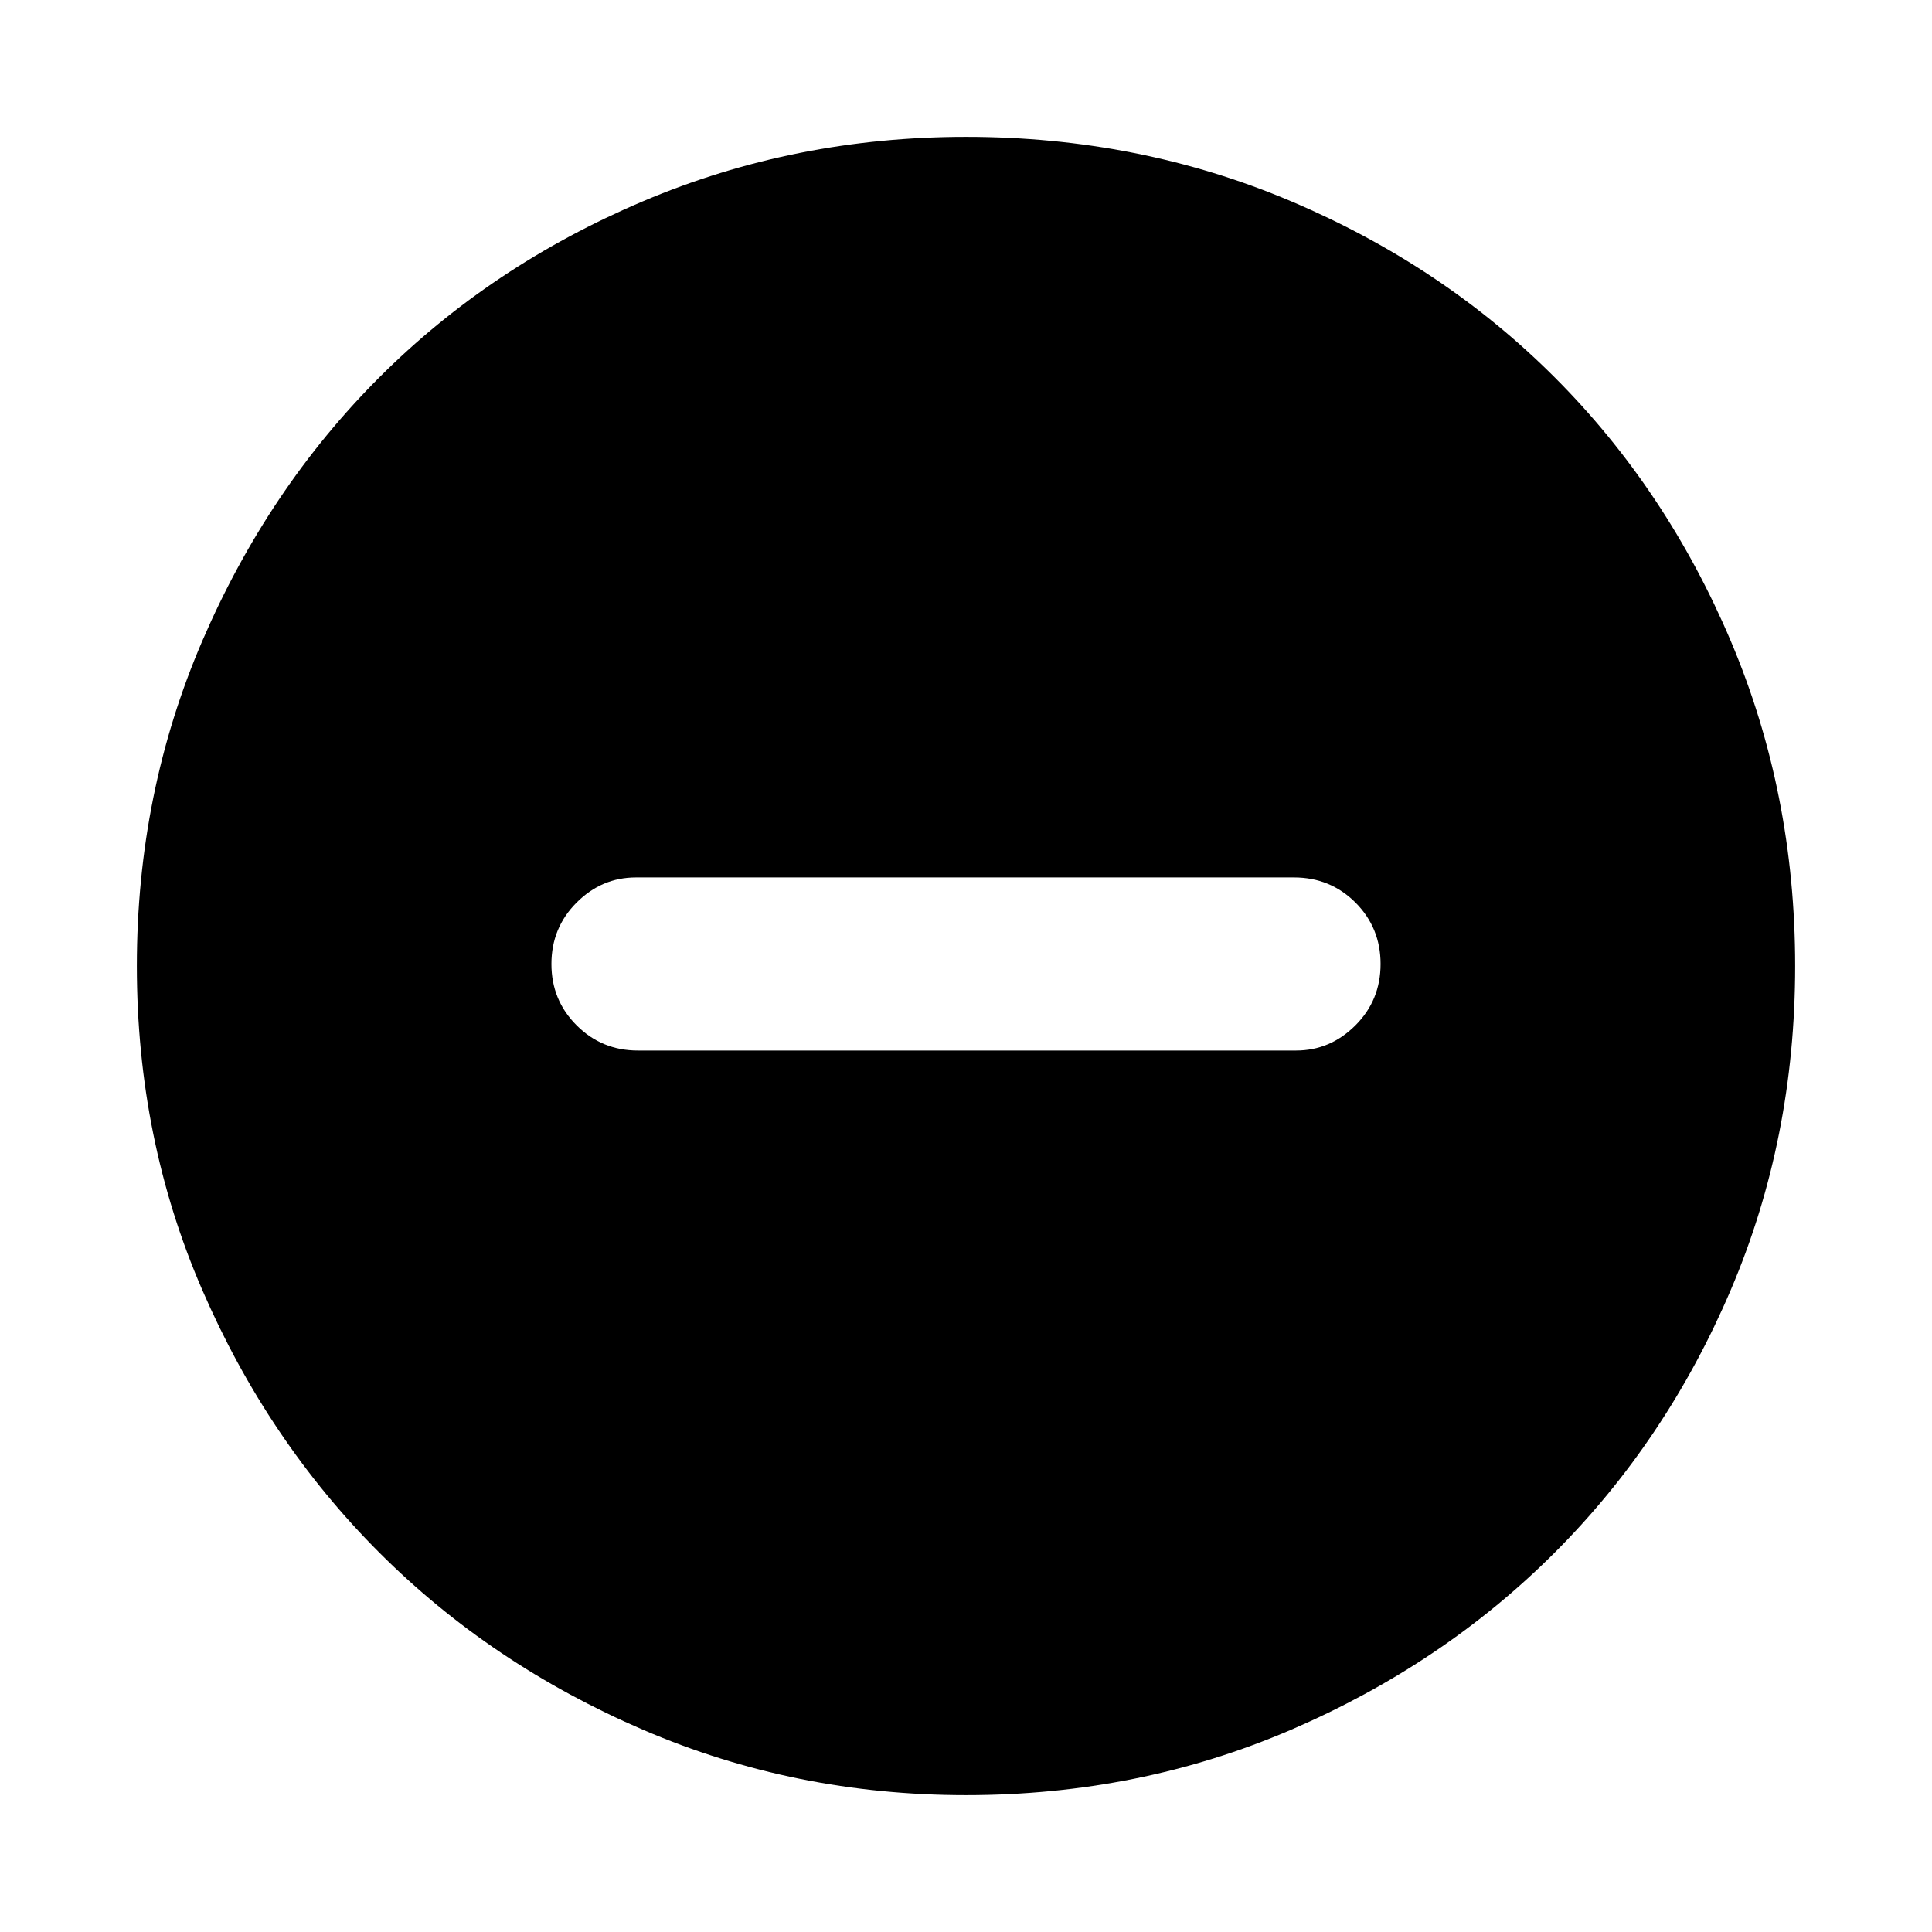 <svg xmlns="http://www.w3.org/2000/svg" height="24" width="24"><path d="M7.925 13.05H16.1q.425 0 .738-.313.312-.312.312-.762t-.312-.763q-.313-.312-.763-.312H7.9q-.425 0-.737.312-.313.313-.313.763t.313.762q.312.313.762.313ZM12 22.3q-2.125 0-4.012-.812-1.888-.813-3.275-2.2-1.388-1.388-2.2-3.263Q1.7 14.15 1.7 12q0-2.15.813-4.038.812-1.887 2.2-3.275Q6.1 3.3 7.988 2.5 9.875 1.7 12 1.7q2.15 0 4.038.8 1.887.8 3.274 2.187Q20.7 6.075 21.5 7.962q.8 1.888.8 4.038 0 2.15-.8 4.025-.8 1.875-2.188 3.263-1.387 1.387-3.274 2.2Q14.15 22.3 12 22.3Z"/></svg>